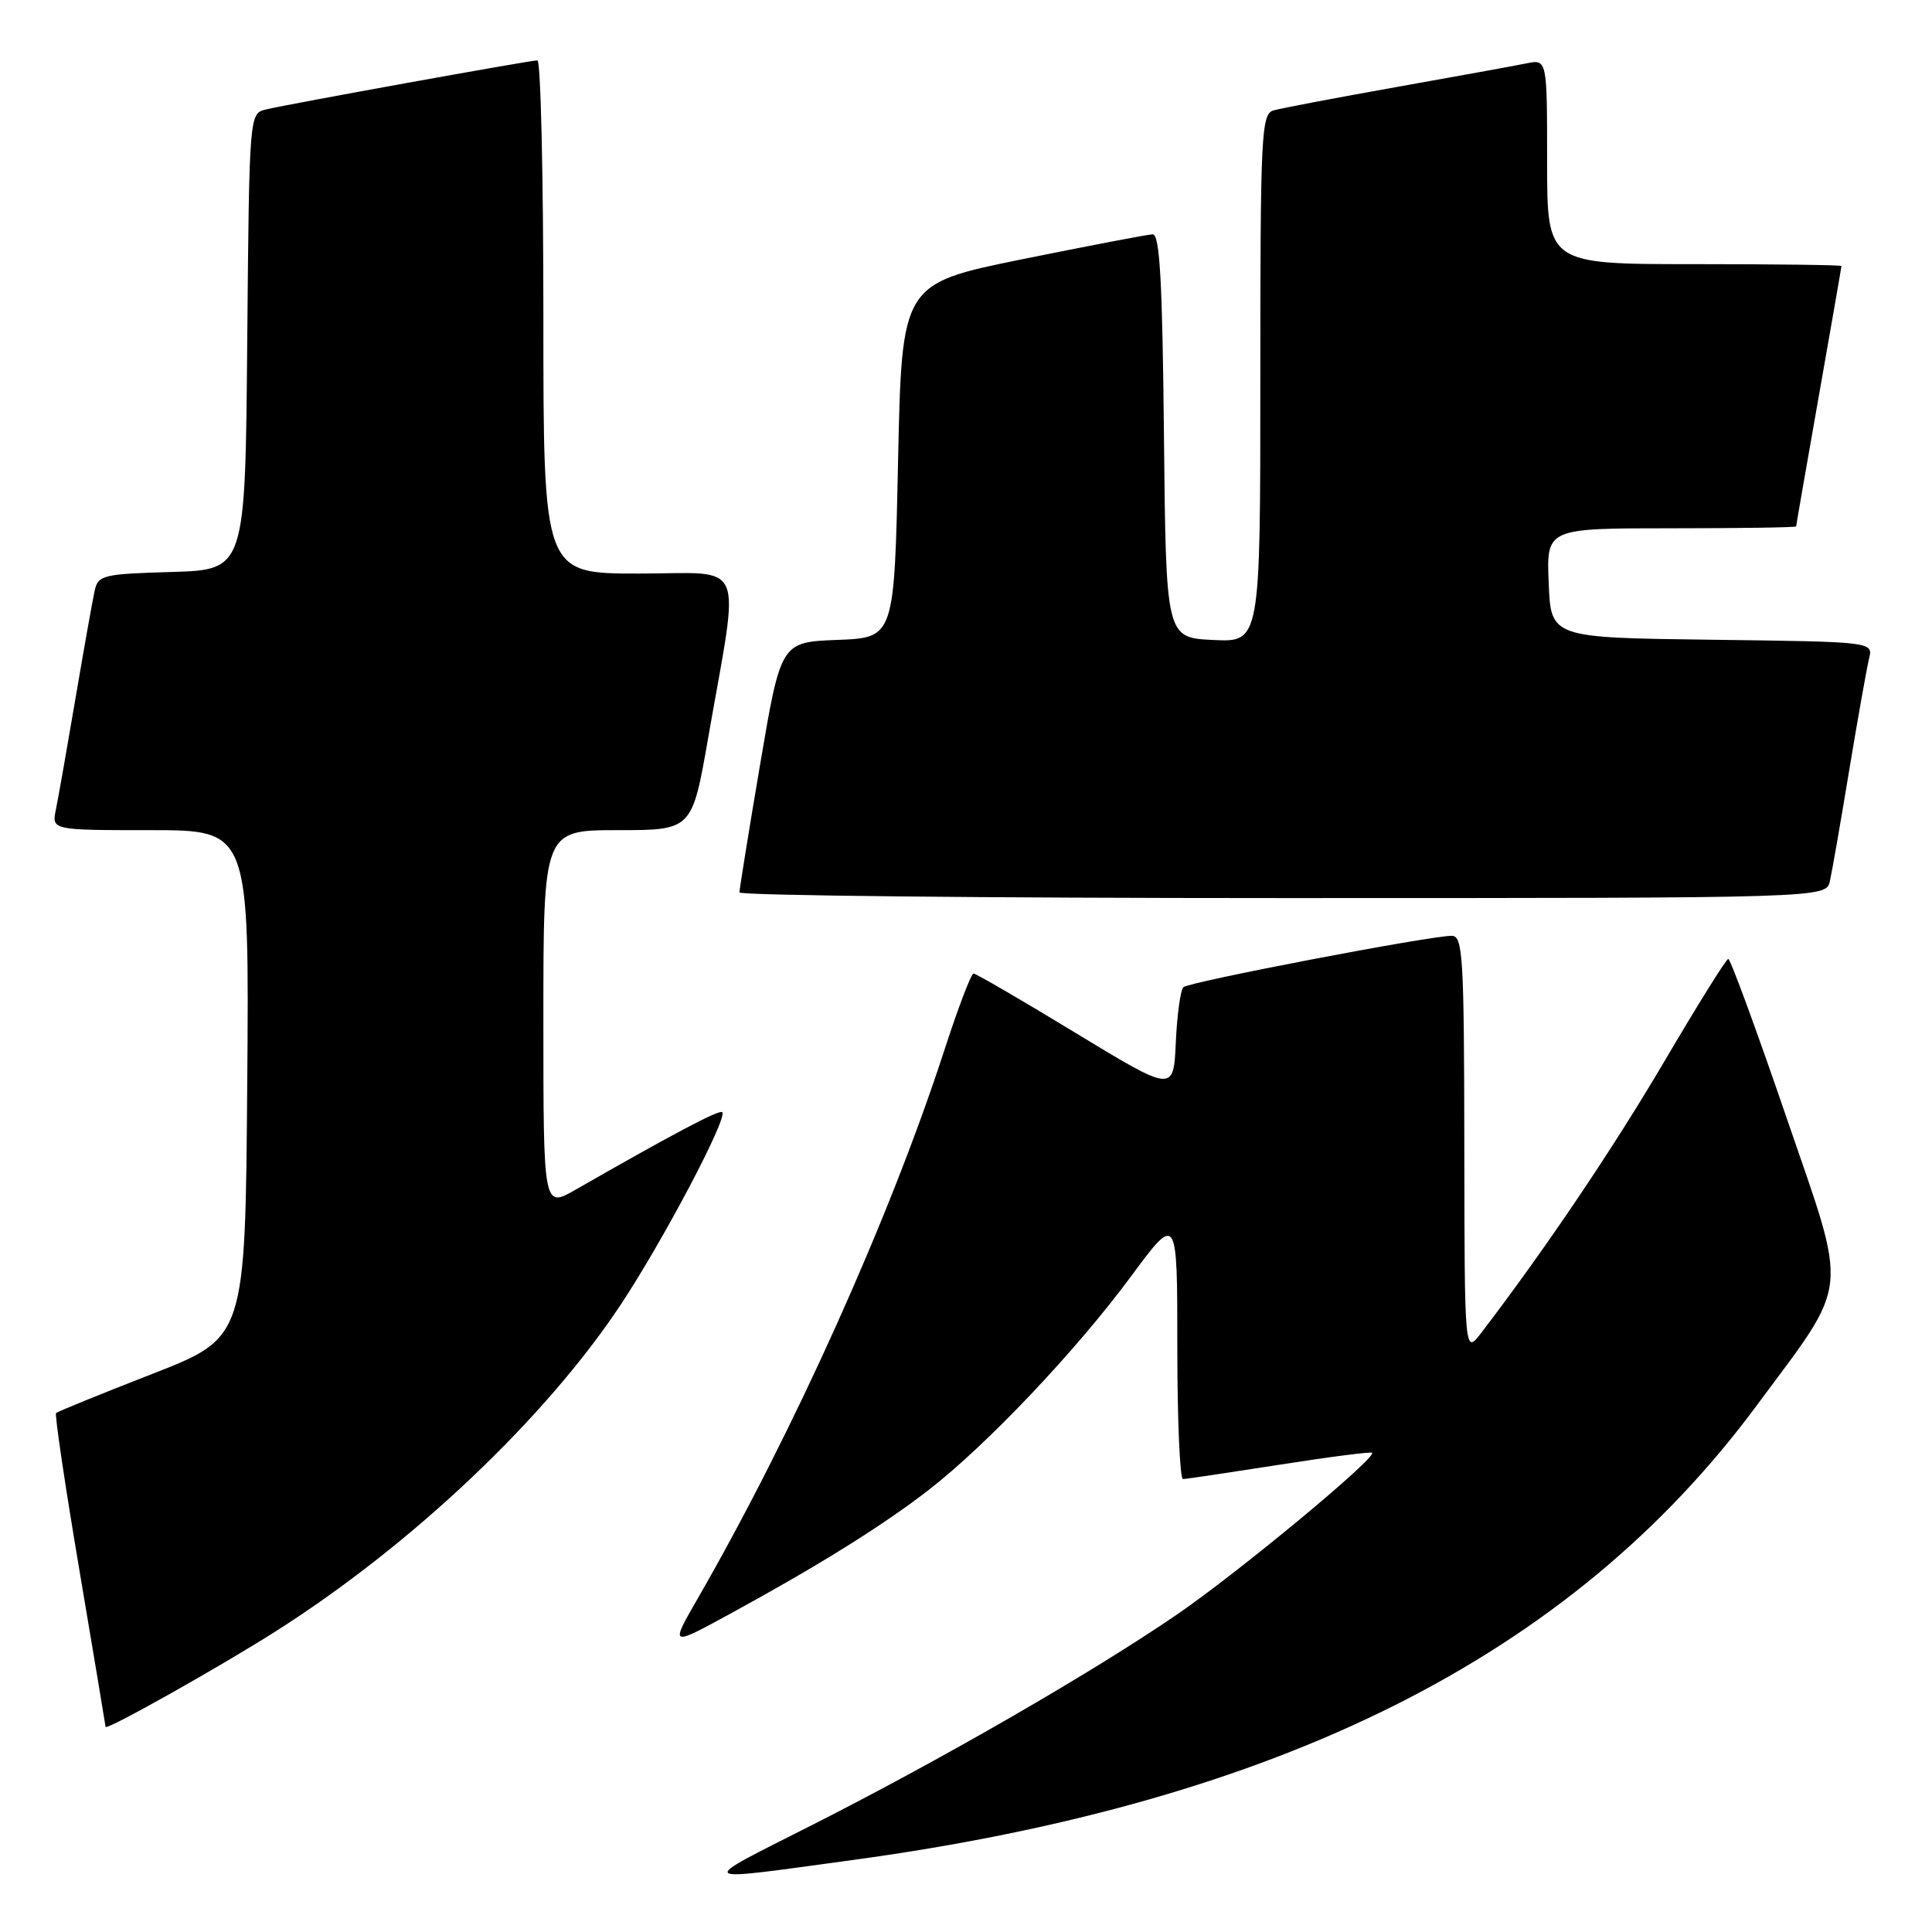 <?xml version="1.0" encoding="UTF-8" standalone="no"?>
<!DOCTYPE svg PUBLIC "-//W3C//DTD SVG 1.1//EN" "http://www.w3.org/Graphics/SVG/1.1/DTD/svg11.dtd" >
<svg xmlns="http://www.w3.org/2000/svg" xmlns:xlink="http://www.w3.org/1999/xlink" version="1.1" viewBox="0 0 256 256">
 <g >
 <path fill="currentColor"
d=" M 113.00 246.46 C 169.71 238.73 208.16 219.42 232.67 186.37 C 245.25 169.39 244.96 172.10 236.73 148.11 C 232.76 136.51 229.28 127.04 229.00 127.06 C 228.72 127.09 224.91 133.20 220.53 140.65 C 213.69 152.27 204.74 165.54 196.28 176.60 C 194.06 179.50 194.06 179.50 194.03 151.75 C 194.00 126.70 193.84 124.00 192.36 124.00 C 189.41 124.00 157.52 130.11 156.80 130.81 C 156.42 131.19 155.97 134.48 155.80 138.13 C 155.50 144.75 155.50 144.75 142.54 136.88 C 135.41 132.54 129.32 129.00 129.00 129.00 C 128.68 129.00 126.93 133.61 125.10 139.25 C 117.91 161.37 105.07 189.91 92.44 211.83 C 88.79 218.17 88.79 218.17 96.65 213.89 C 108.44 207.46 116.88 202.20 123.00 197.47 C 130.71 191.51 142.57 179.00 149.84 169.16 C 156.00 160.83 156.00 160.83 156.00 178.41 C 156.00 188.09 156.34 195.99 156.75 195.98 C 157.16 195.98 162.90 195.12 169.50 194.09 C 176.10 193.05 181.64 192.34 181.81 192.50 C 182.47 193.12 164.11 208.34 156.00 213.90 C 144.75 221.61 124.78 233.13 107.50 241.88 C 92.08 249.68 91.70 249.36 113.00 246.46 Z  M 36.50 216.18 C 54.61 204.68 72.29 187.92 82.30 172.80 C 87.95 164.25 96.45 148.12 95.70 147.37 C 95.32 146.99 89.15 150.26 76.25 157.65 C 72.00 160.08 72.00 160.08 72.00 135.04 C 72.00 110.00 72.00 110.00 81.85 110.00 C 91.70 110.00 91.70 110.00 93.84 97.75 C 98.06 73.57 99.08 76.00 84.64 76.00 C 72.00 76.00 72.00 76.00 72.00 42.00 C 72.00 23.30 71.65 8.00 71.21 8.00 C 70.23 8.00 38.31 13.77 35.26 14.50 C 33.03 15.03 33.03 15.03 32.76 45.27 C 32.50 75.50 32.50 75.50 22.76 75.79 C 13.63 76.05 12.99 76.21 12.54 78.29 C 12.27 79.50 11.13 85.90 10.01 92.50 C 8.89 99.10 7.72 105.74 7.41 107.25 C 6.84 110.00 6.84 110.00 19.93 110.00 C 33.03 110.00 33.03 110.00 32.76 143.63 C 32.50 177.25 32.50 177.25 20.15 182.06 C 13.35 184.71 7.63 187.04 7.43 187.24 C 7.23 187.44 8.62 196.80 10.52 208.05 C 12.42 219.30 13.98 228.64 13.99 228.82 C 14.01 229.36 29.06 220.91 36.50 216.18 Z  M 242.47 116.75 C 242.75 115.51 243.91 108.88 245.04 102.00 C 246.18 95.12 247.36 88.50 247.66 87.27 C 248.21 85.04 248.21 85.04 226.85 84.77 C 205.50 84.50 205.50 84.50 205.21 77.25 C 204.91 70.00 204.91 70.00 221.46 70.00 C 230.56 70.00 238.00 69.89 238.00 69.75 C 238.00 69.61 239.35 61.85 241.00 52.50 C 242.65 43.15 244.00 35.39 244.00 35.25 C 244.00 35.11 235.22 35.00 224.50 35.00 C 205.00 35.00 205.00 35.00 205.00 21.42 C 205.00 7.84 205.00 7.84 202.25 8.40 C 200.74 8.71 192.97 10.12 185.00 11.54 C 177.03 12.96 169.71 14.35 168.75 14.63 C 167.13 15.10 167.00 17.66 167.00 50.12 C 167.00 85.10 167.00 85.10 160.75 84.80 C 154.50 84.50 154.50 84.50 154.23 57.75 C 154.03 37.32 153.68 31.01 152.73 31.05 C 152.06 31.07 144.30 32.56 135.50 34.34 C 119.50 37.59 119.50 37.59 119.00 61.04 C 118.50 84.50 118.50 84.50 110.98 84.79 C 103.47 85.08 103.47 85.08 100.72 101.29 C 99.21 110.20 97.98 117.84 97.98 118.25 C 97.99 118.66 130.39 119.00 169.98 119.00 C 241.96 119.00 241.96 119.00 242.47 116.75 Z "/>
</g>
</svg>